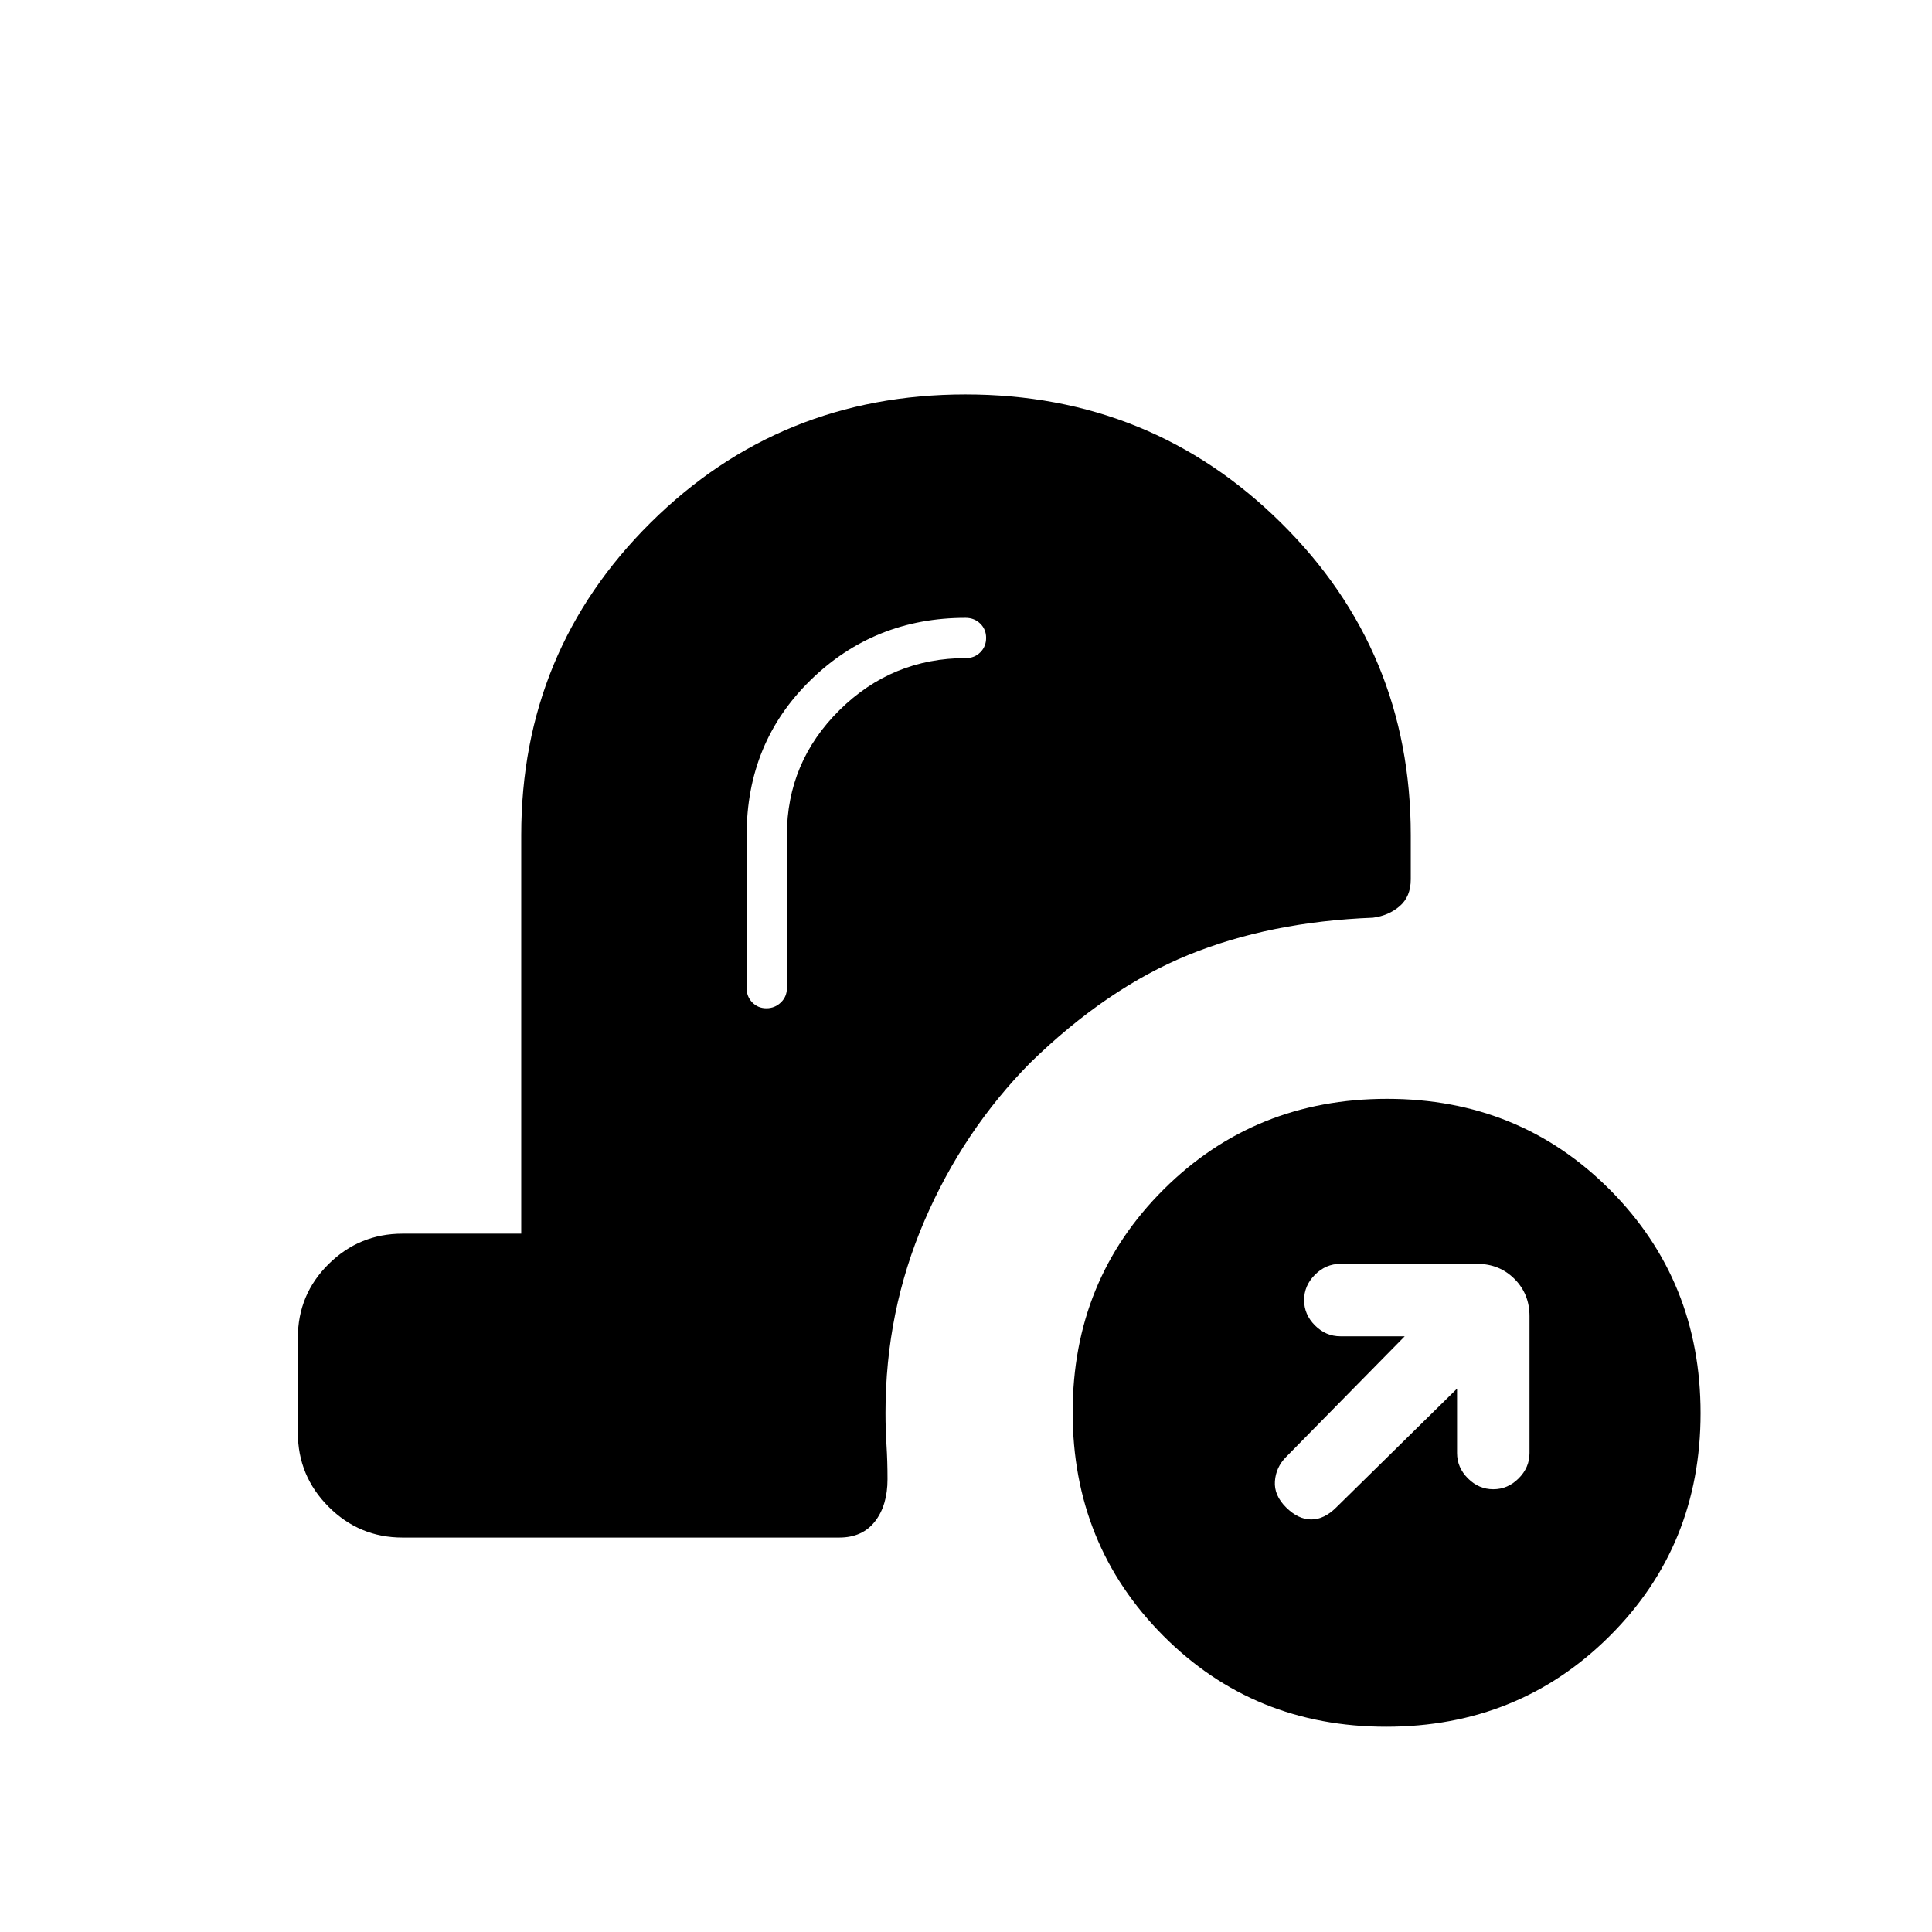 <svg xmlns="http://www.w3.org/2000/svg" height="20" viewBox="0 -960 960 960" width="20"><path d="M688.77-102Q623-102 578-147.23q-45-45.22-45-111Q533-324 578.23-369q45.22-45 111-45Q755-414 800-368.77q45 45.22 45 111Q845-192 799.77-147q-45.22 45-111 45ZM724-270v32q0 7.2 5.4 12.6 5.4 5.4 12.6 5.4 7.2 0 12.6-5.4 5.4-5.4 5.4-12.6v-68q0-11.05-7.47-18.52Q745.05-332 734-332h-68q-7.2 0-12.6 5.4-5.4 5.4-5.4 12.6 0 7.2 5.4 12.6 5.4 5.4 12.6 5.4h32l-59 60q-5 5.04-5.5 12.02-.5 6.98 5.53 12.98 6.04 6 12.5 6 6.47 0 12.47-6l60-59ZM391-545q0-36.3 26.14-62.15Q443.29-633 480-633q4.25 0 7.13-2.89 2.87-2.88 2.87-7.15 0-4.26-2.94-7.11-2.94-2.85-7.29-2.85-45.33 0-77.05 31T371-545v76q0 4.25 2.82 7.12 2.83 2.88 7 2.88 4.18 0 7.18-2.88 3-2.87 3-7.12v-76ZM200-196q-21.45 0-36.73-15.31Q148-226.62 148-248.12v-47.13q0-21.5 15.27-36.63Q178.55-347 200-347h59v-198q0-91.51 64.26-155.26Q387.51-764 479.76-764q92.24 0 156.74 63.74Q701-636.51 701-545v21.93q0 8.58-5.5 13.33Q690-505 682.2-504q-51.2 2-91.7 18.5T512-432q-33.37 33.78-52.68 78.68Q440-308.42 440-258q0 8.29.5 16.15.5 7.85.5 16.85 0 13-6.24 21-6.23 8-17.76 8H200Z"/></svg>
